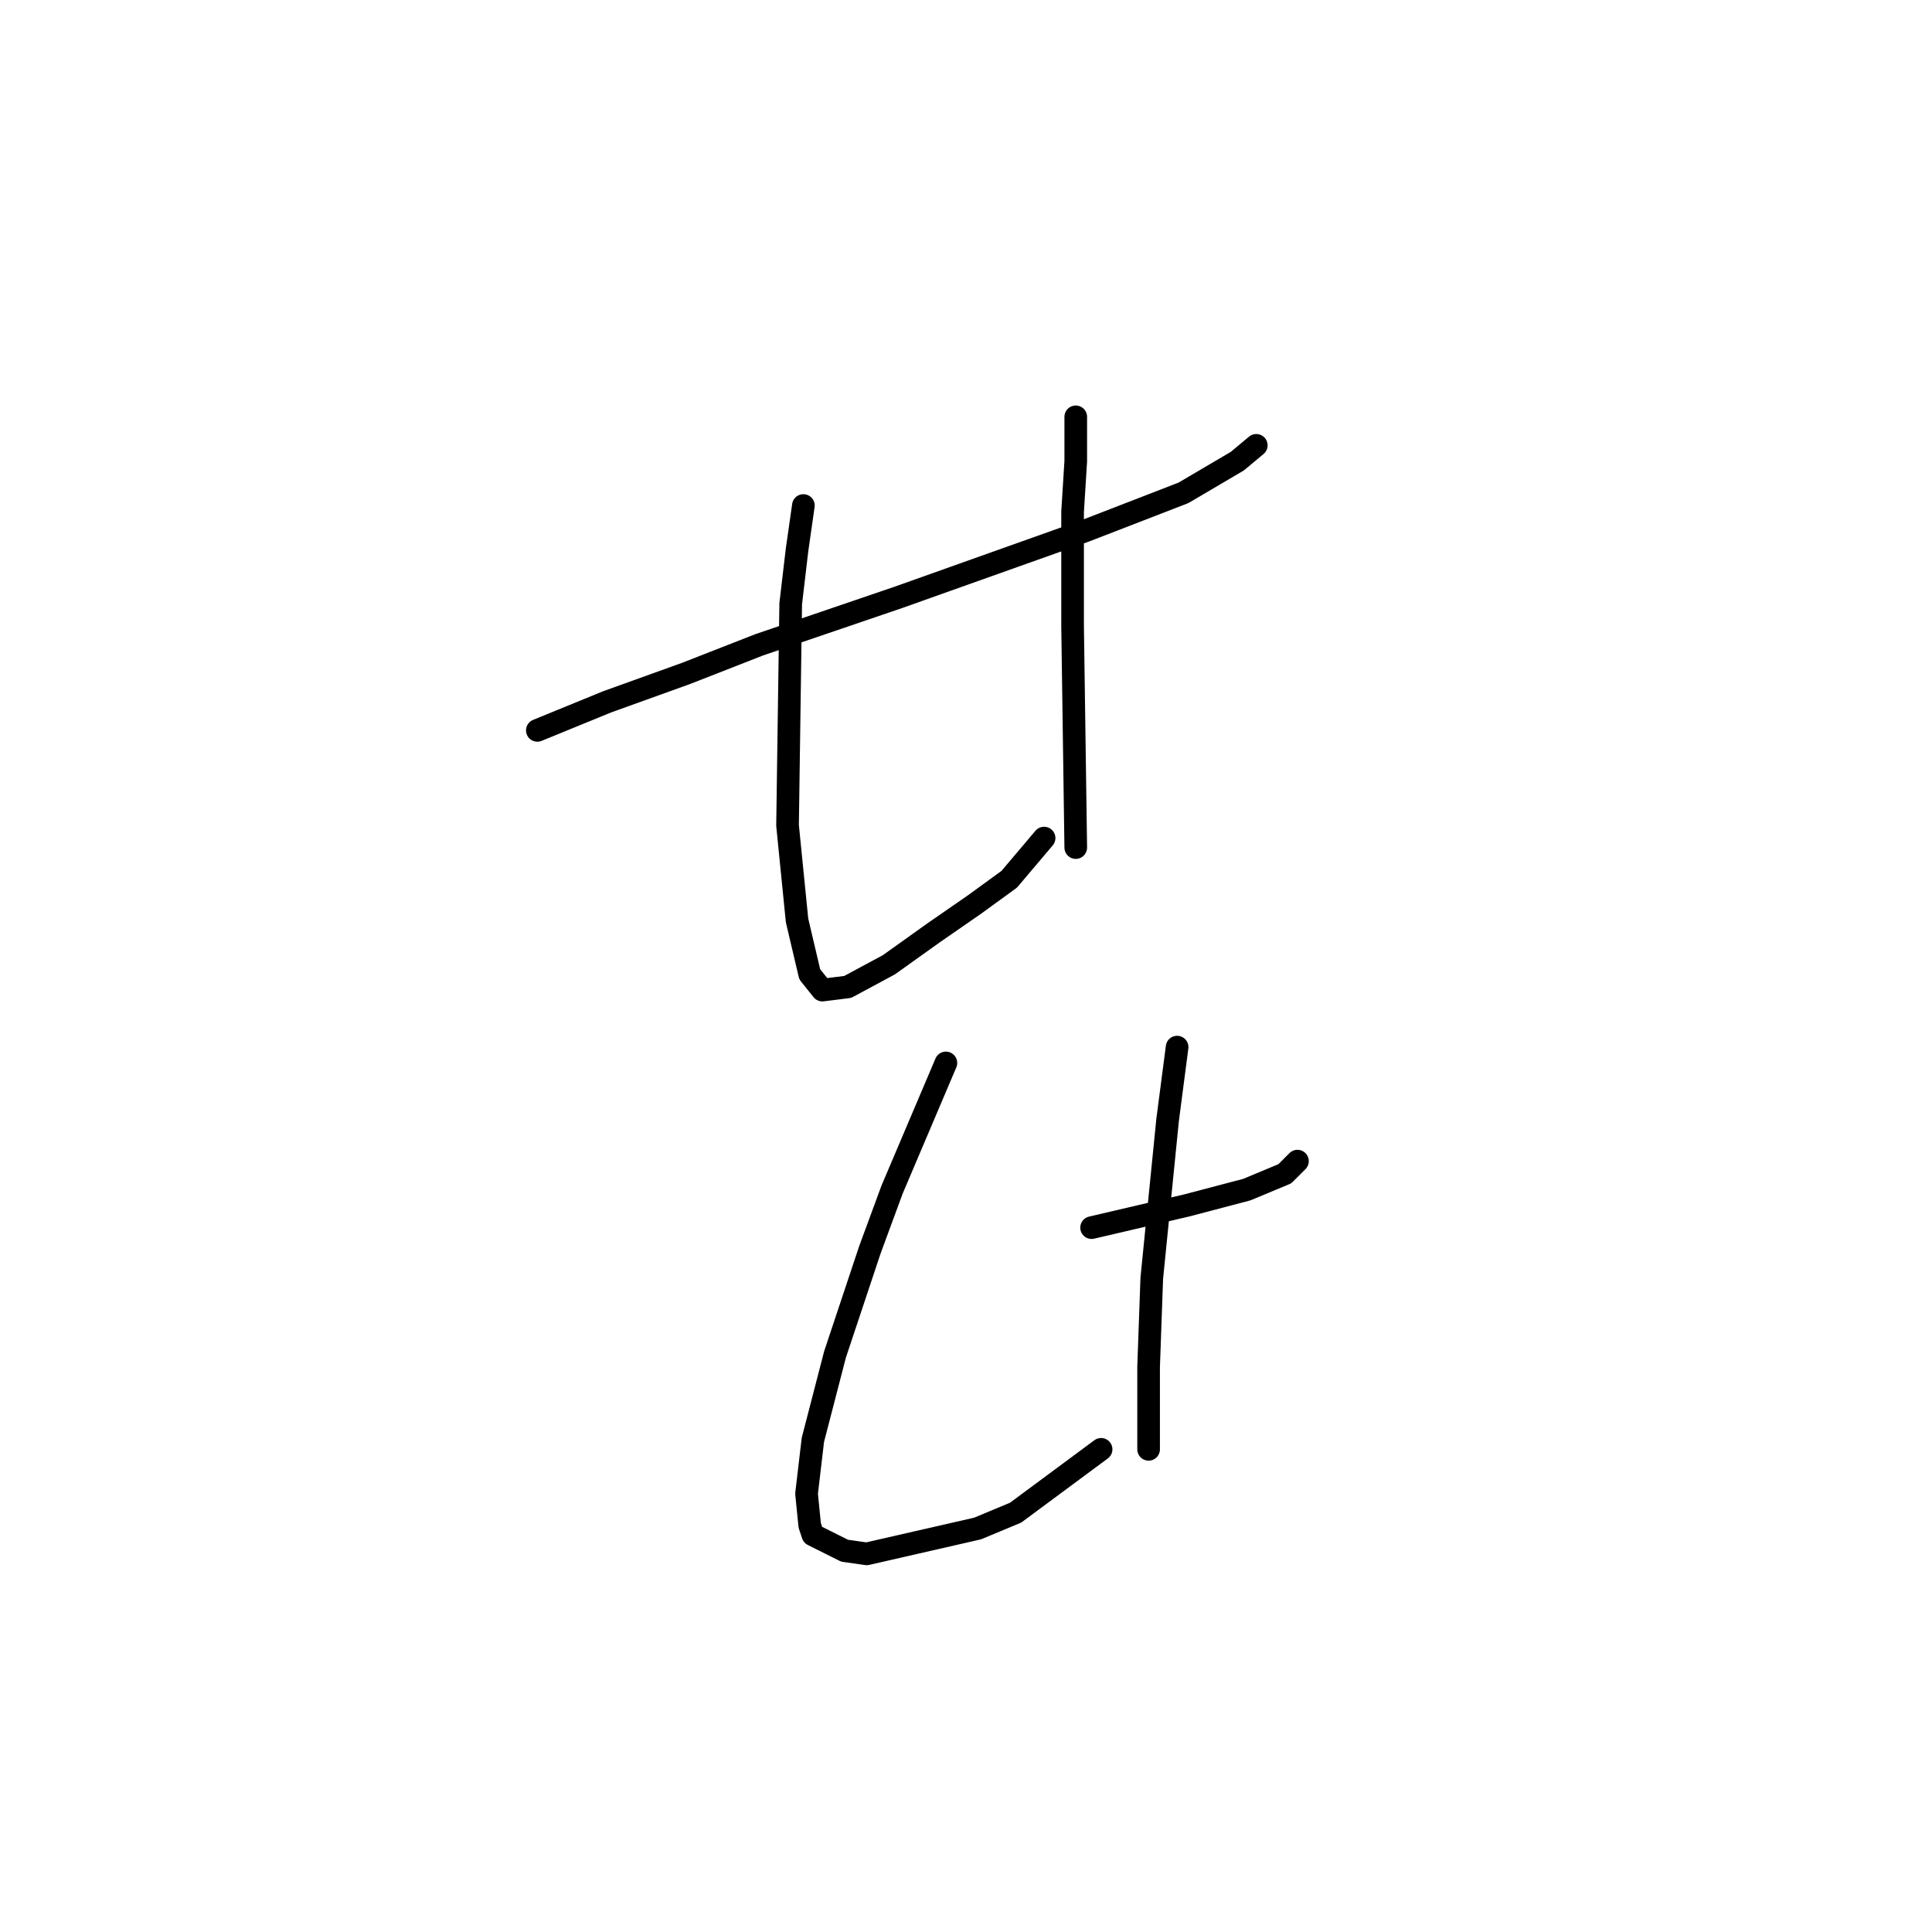 <?xml version="1.0" standalone="no"?>
    <svg width="256" height="256" xmlns="http://www.w3.org/2000/svg" version="1.1">
    <polyline stroke="black" stroke-width="3" stroke-linecap="round" fill="transparent" stroke-linejoin="round" points="71.2 96.78 80.433 93.003 90.924 89.226 100.577 85.449 119.042 79.154 143.802 70.341 156.812 65.305 163.946 61.109 166.464 59.01 166.464 59.01 " />
        <polyline stroke="black" stroke-width="3" stroke-linecap="round" fill="transparent" stroke-linejoin="round" points="106.452 66.984 105.613 72.859 104.773 79.994 104.354 109.37 105.613 121.96 107.291 129.095 108.97 131.193 112.327 130.773 117.783 127.836 123.658 123.639 129.114 119.862 133.73 116.505 138.347 111.049 138.347 111.049 " />
        <polyline stroke="black" stroke-width="3" stroke-linecap="round" fill="transparent" stroke-linejoin="round" points="142.543 55.233 142.543 61.109 142.124 67.823 142.124 82.931 142.543 112.308 142.543 112.308 " />
        <polyline stroke="black" stroke-width="3" stroke-linecap="round" fill="transparent" stroke-linejoin="round" points="144.642 162.668 157.232 159.73 165.205 157.632 170.241 155.534 171.92 153.855 171.92 153.855 " />
        <polyline stroke="black" stroke-width="3" stroke-linecap="round" fill="transparent" stroke-linejoin="round" points="125.337 140.845 118.203 157.632 115.265 165.606 110.649 179.455 107.711 190.786 106.872 197.92 107.291 202.117 107.711 203.376 111.908 205.474 114.845 205.894 129.534 202.536 134.57 200.438 145.901 192.045 145.901 192.045 " />
        <polyline stroke="black" stroke-width="3" stroke-linecap="round" fill="transparent" stroke-linejoin="round" points="155.973 138.747 154.714 148.399 152.615 169.383 152.196 181.133 152.196 192.045 152.196 192.045 " />
        </svg>